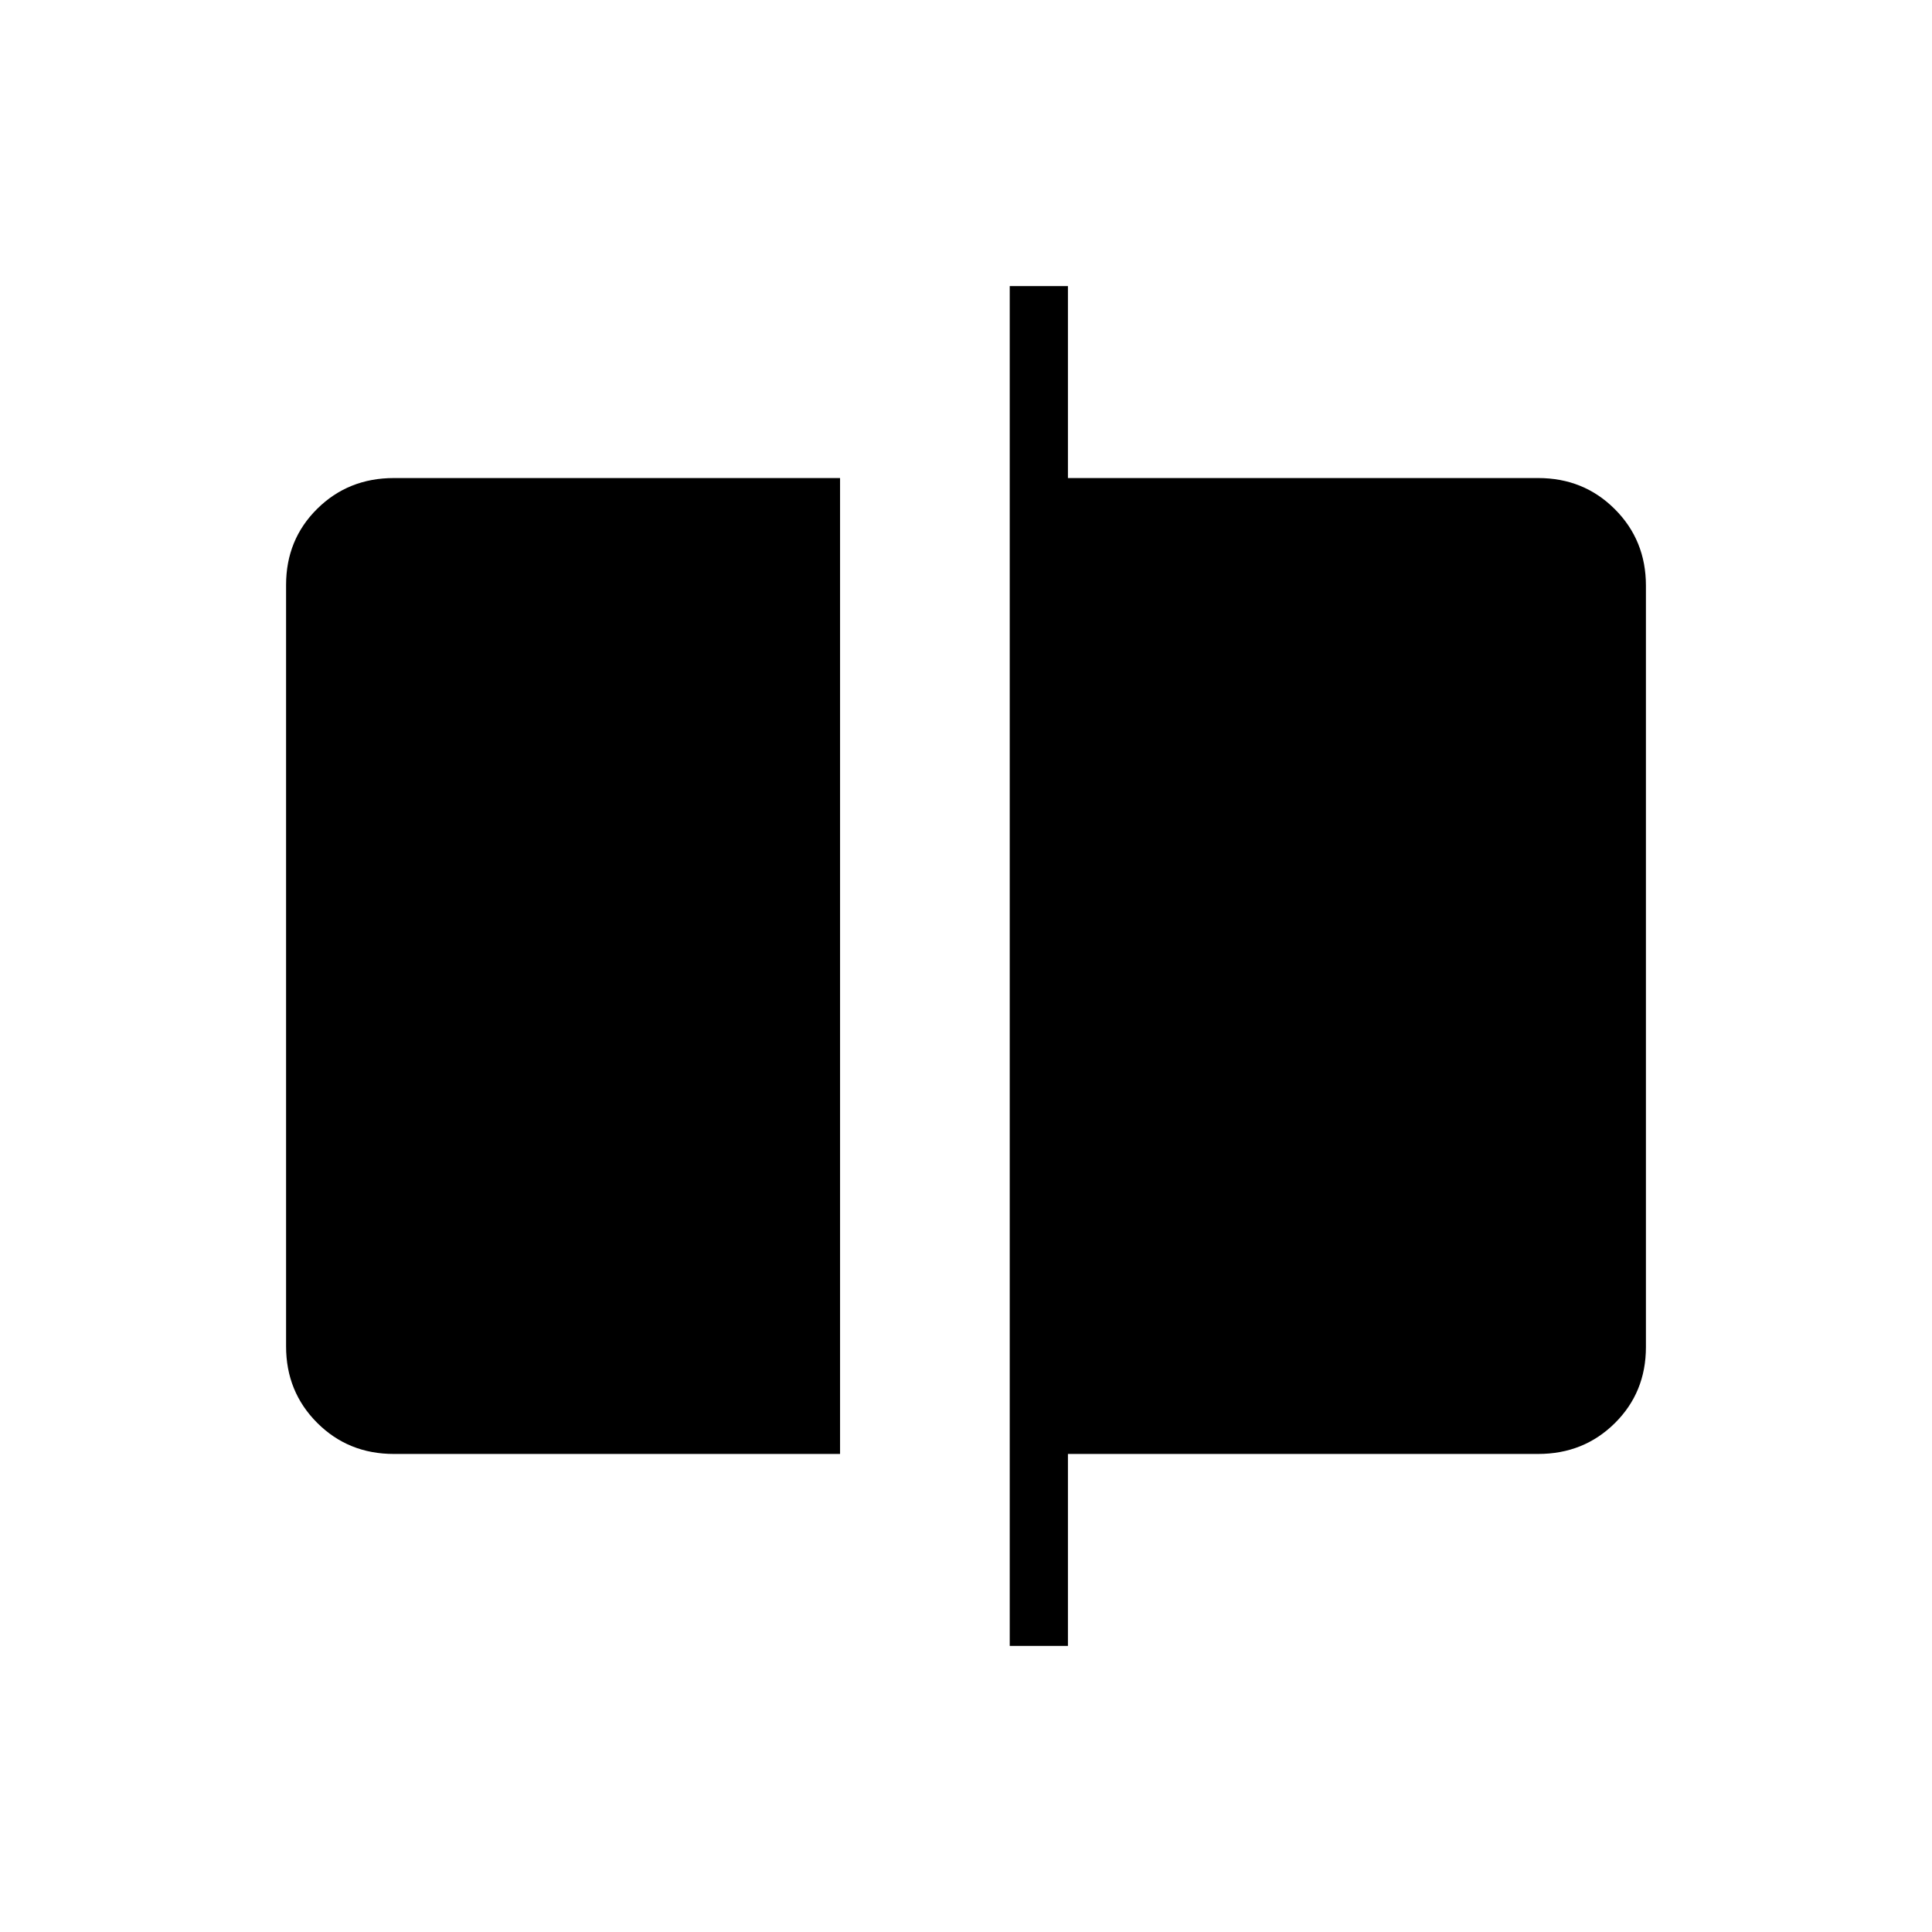 <svg xmlns="http://www.w3.org/2000/svg" height="20" viewBox="0 -960 960 960" width="20"><path d="M195.69-237.54q-22.64 0-38.09-15.46-15.45-15.46-15.45-37.97v-378.39q0-22.5 15.45-37.8 15.45-15.3 38.09-15.3h221.73v484.92H195.69Zm306.04 95.39v-675.7h28.92v95.39h233.66q22.64 0 38.09 15.46 15.45 15.46 15.45 37.97v378.39q0 22.5-15.45 37.8-15.45 15.3-38.09 15.3H530.65v95.39h-28.92Z"/></svg>